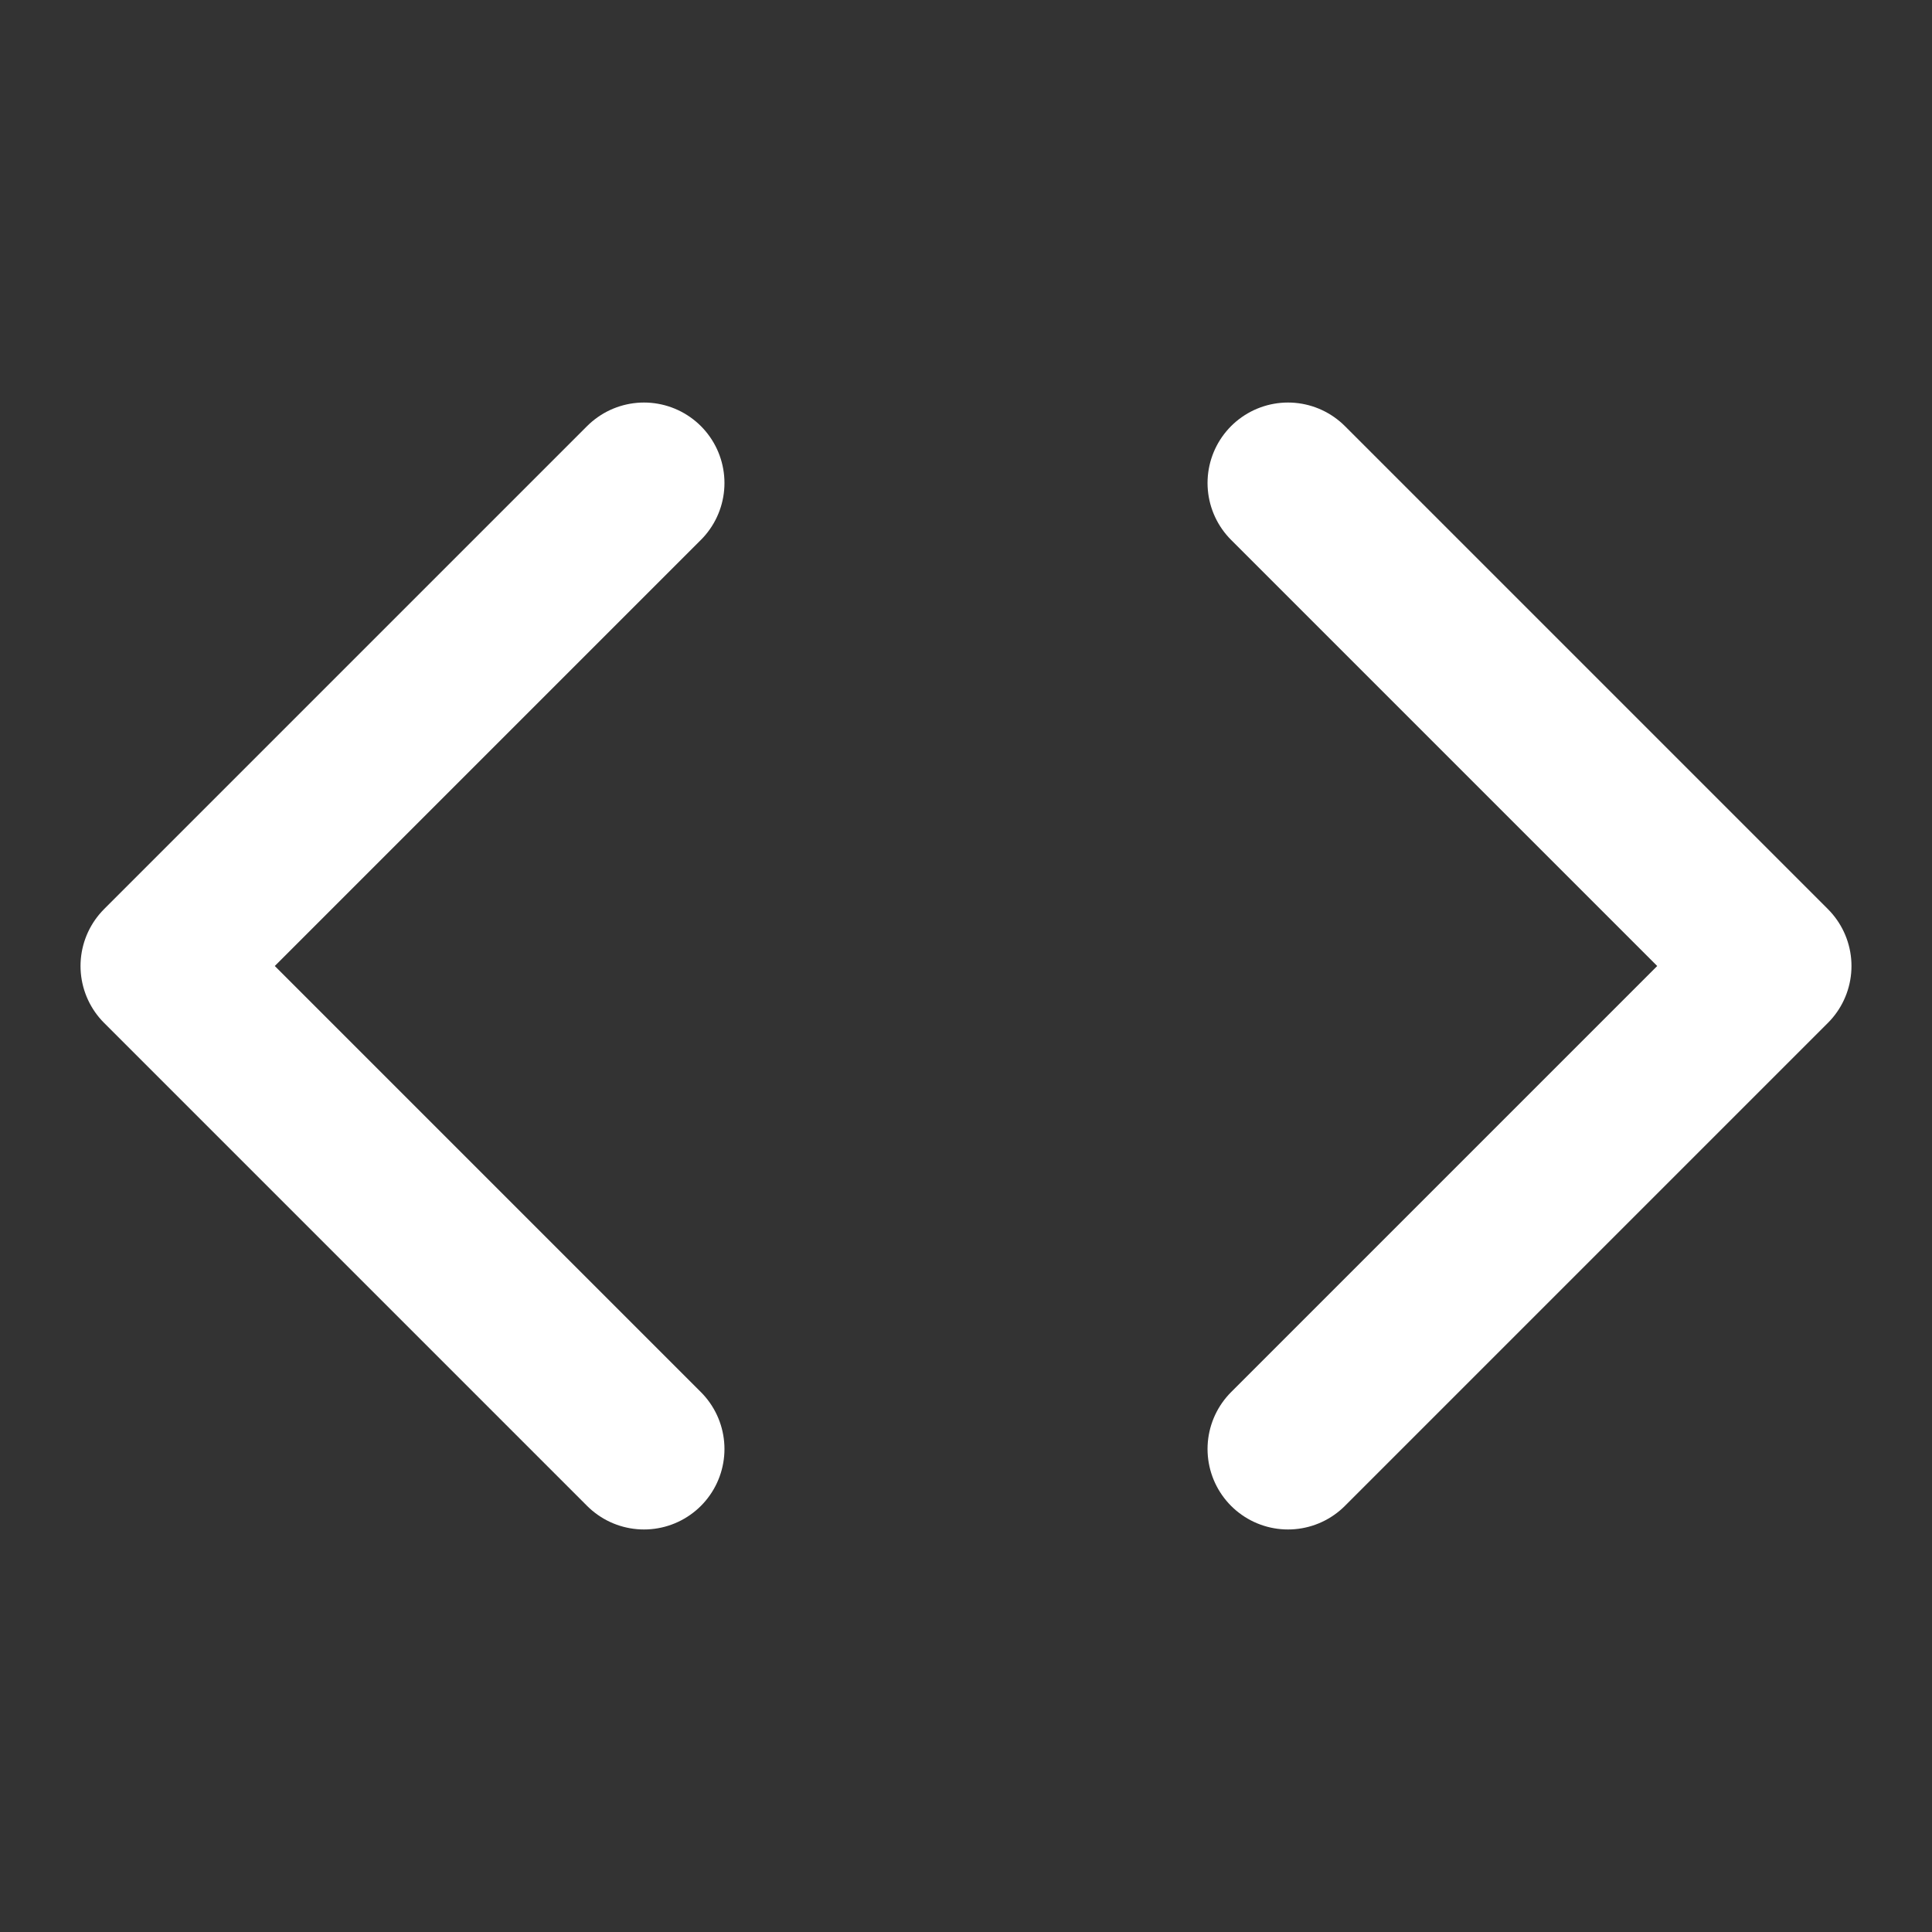 <?xml version="1.0" encoding="UTF-8" standalone="no"?><!DOCTYPE svg PUBLIC "-//W3C//DTD SVG 1.1//EN" "http://www.w3.org/Graphics/SVG/1.1/DTD/svg11.dtd"><svg width="100%" height="100%" viewBox="0 0 100 100" version="1.1" xmlns="http://www.w3.org/2000/svg" xmlns:xlink="http://www.w3.org/1999/xlink" xml:space="preserve" xmlns:serif="http://www.serif.com/" style="fill-rule:evenodd;clip-rule:evenodd;stroke-linecap:round;stroke-linejoin:round;"><rect x="0" y="0" width="100" height="100" fill="#333333" stroke="none"/><path d="M66.667,75l25,-25l-25,-25" style="fill:none;fill-rule:nonzero;stroke:#fff;stroke-width:8.33px;"/><path d="M33.333,25l-25,25l25,25" style="fill:none;fill-rule:nonzero;stroke:#fff;stroke-width:8.33px;"/></svg>